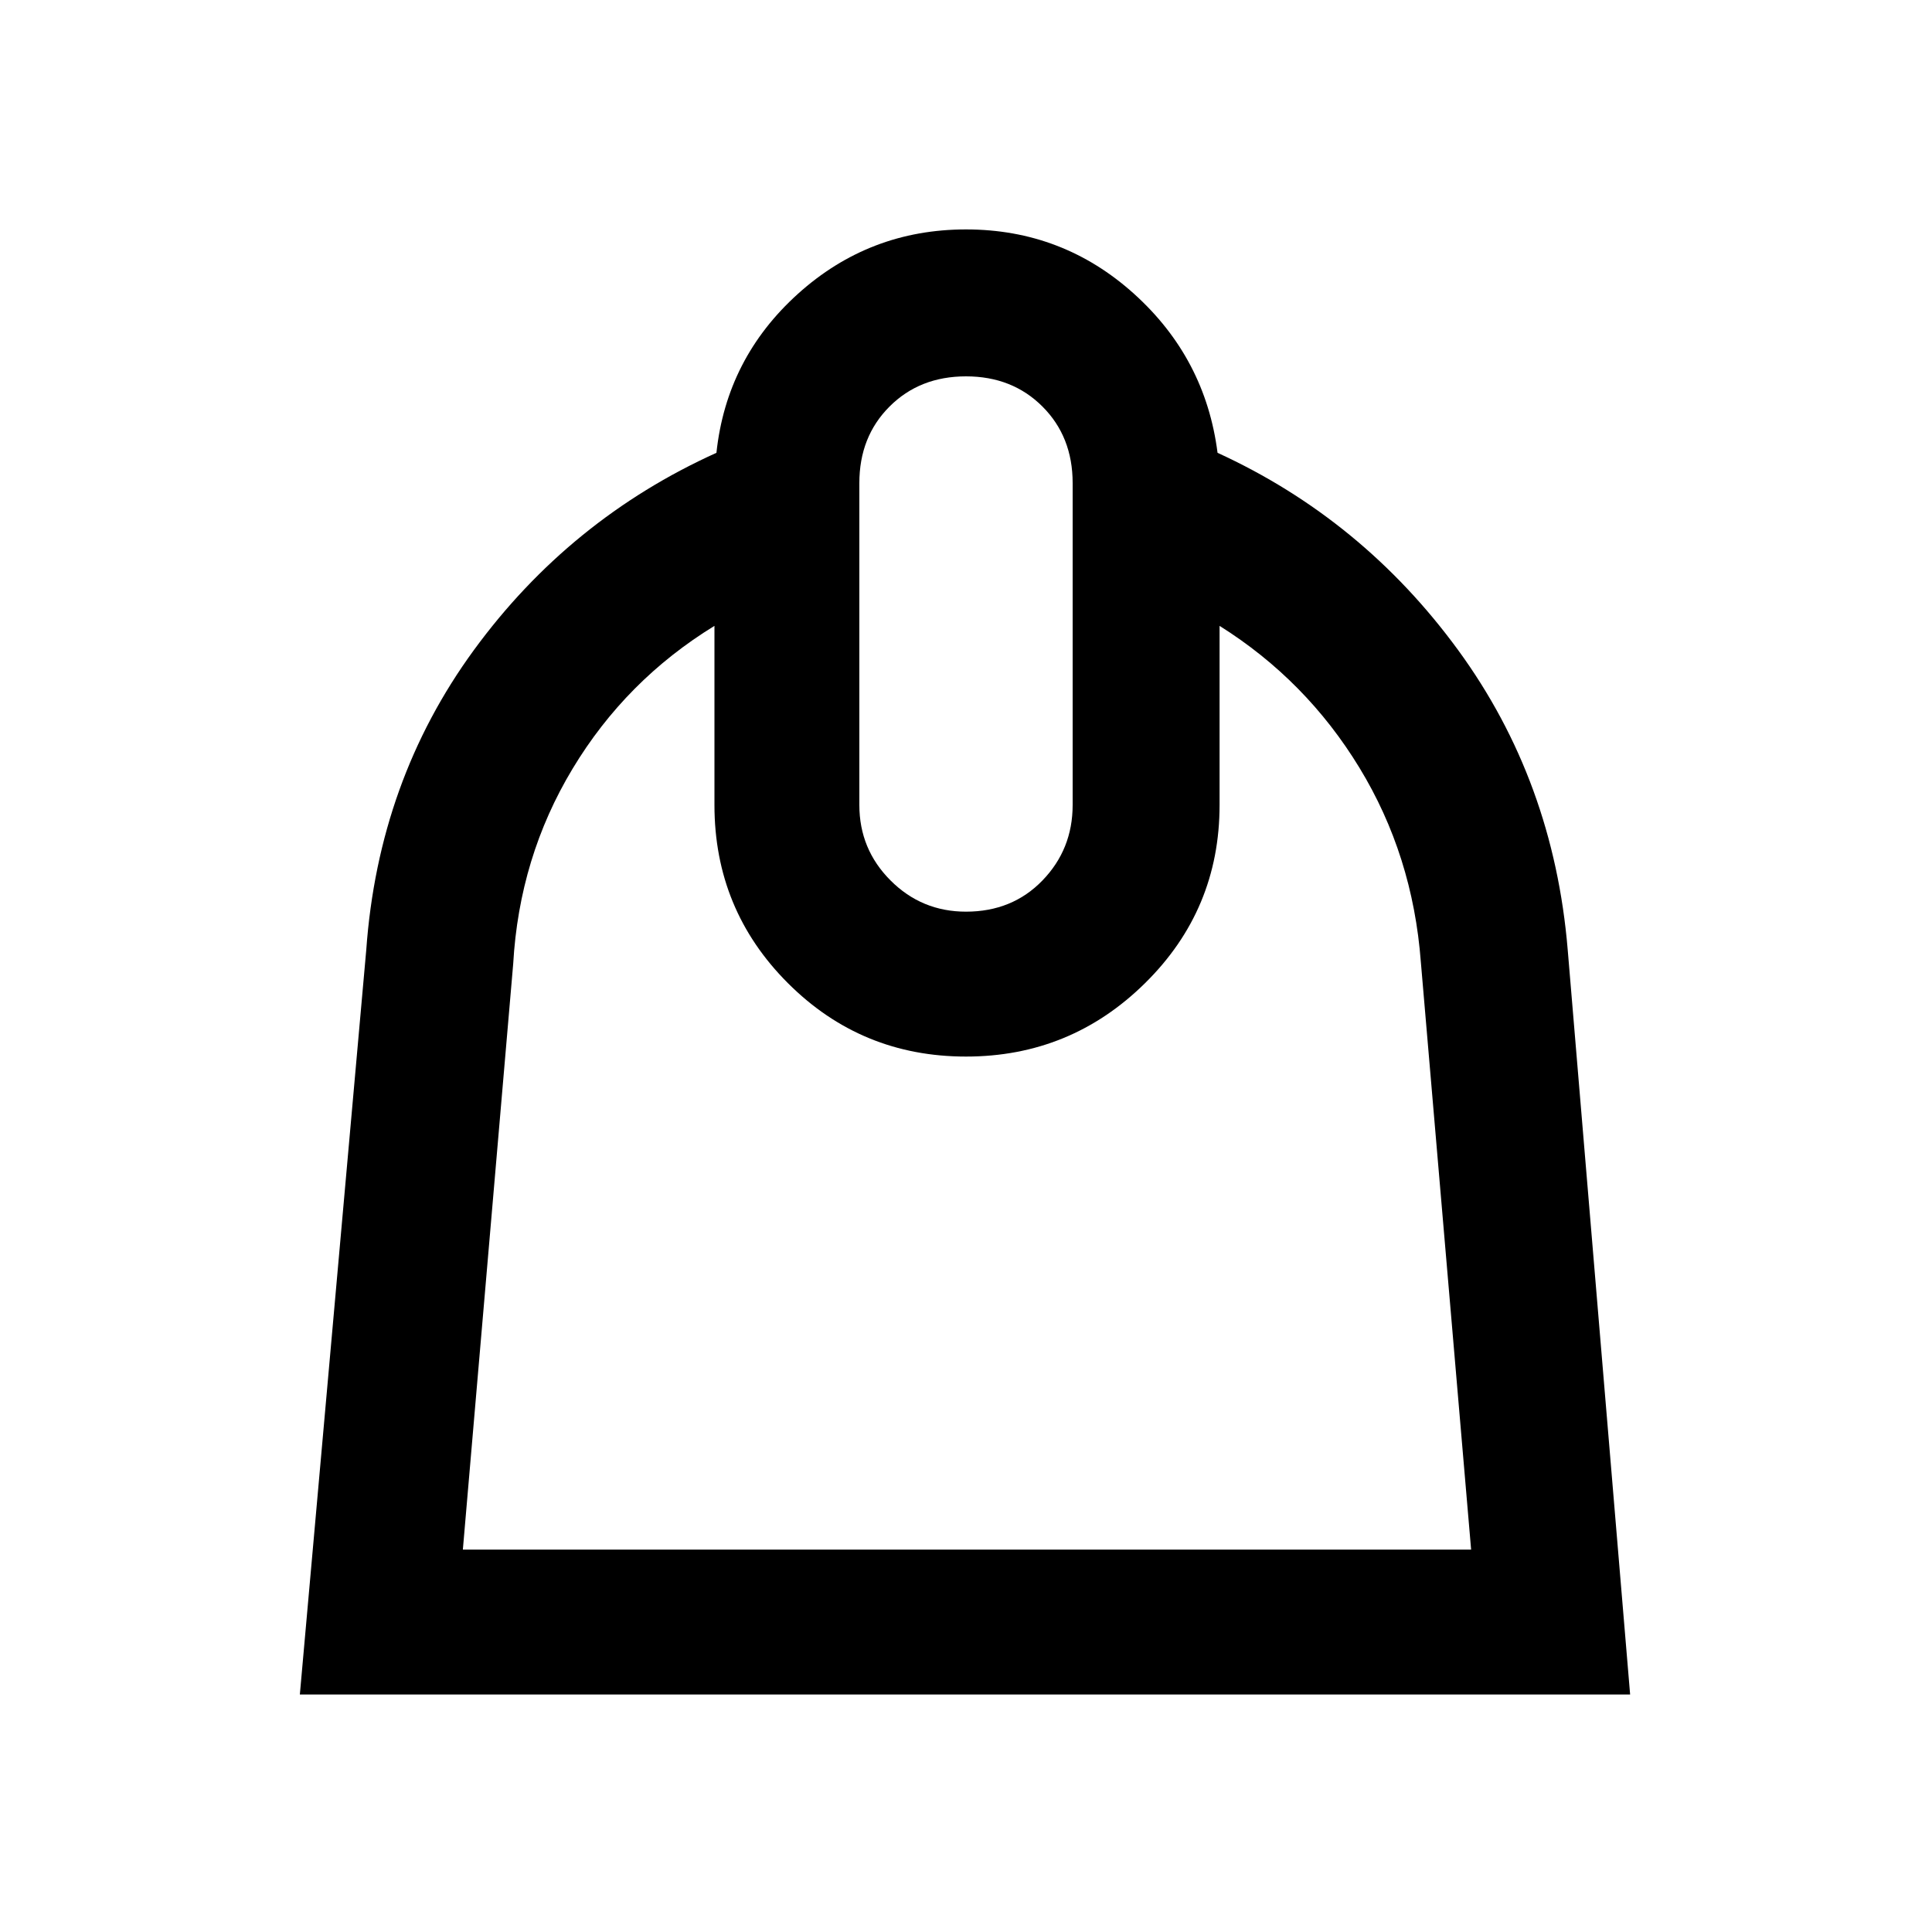 <svg xmlns="http://www.w3.org/2000/svg" height="40" width="40"><path d="m6.208 35.083 1.375-15.416q.25-3.5 2.229-6.209 1.98-2.708 5.021-4.083.209-1.958 1.688-3.292Q18 4.75 20 4.75t3.479 1.333q1.479 1.334 1.729 3.292 3 1.375 4.98 4.083 1.979 2.709 2.27 6.209l1.292 15.416Zm3.375-3h20.875l-1.041-12.166q-.167-2.209-1.271-4.021-1.104-1.813-2.896-2.938v3.709q0 2.166-1.542 3.687-1.541 1.521-3.708 1.521-2.167 0-3.688-1.521-1.52-1.521-1.52-3.687v-3.709q-1.834 1.125-2.938 2.959-1.104 1.833-1.229 4.041ZM20 18.875q.958 0 1.583-.646t.625-1.562V10q0-.958-.625-1.583T20 7.792q-.958 0-1.583.625T17.792 10v6.667q0 .916.646 1.562.645.646 1.562.646Zm.042 3Z"/></svg>